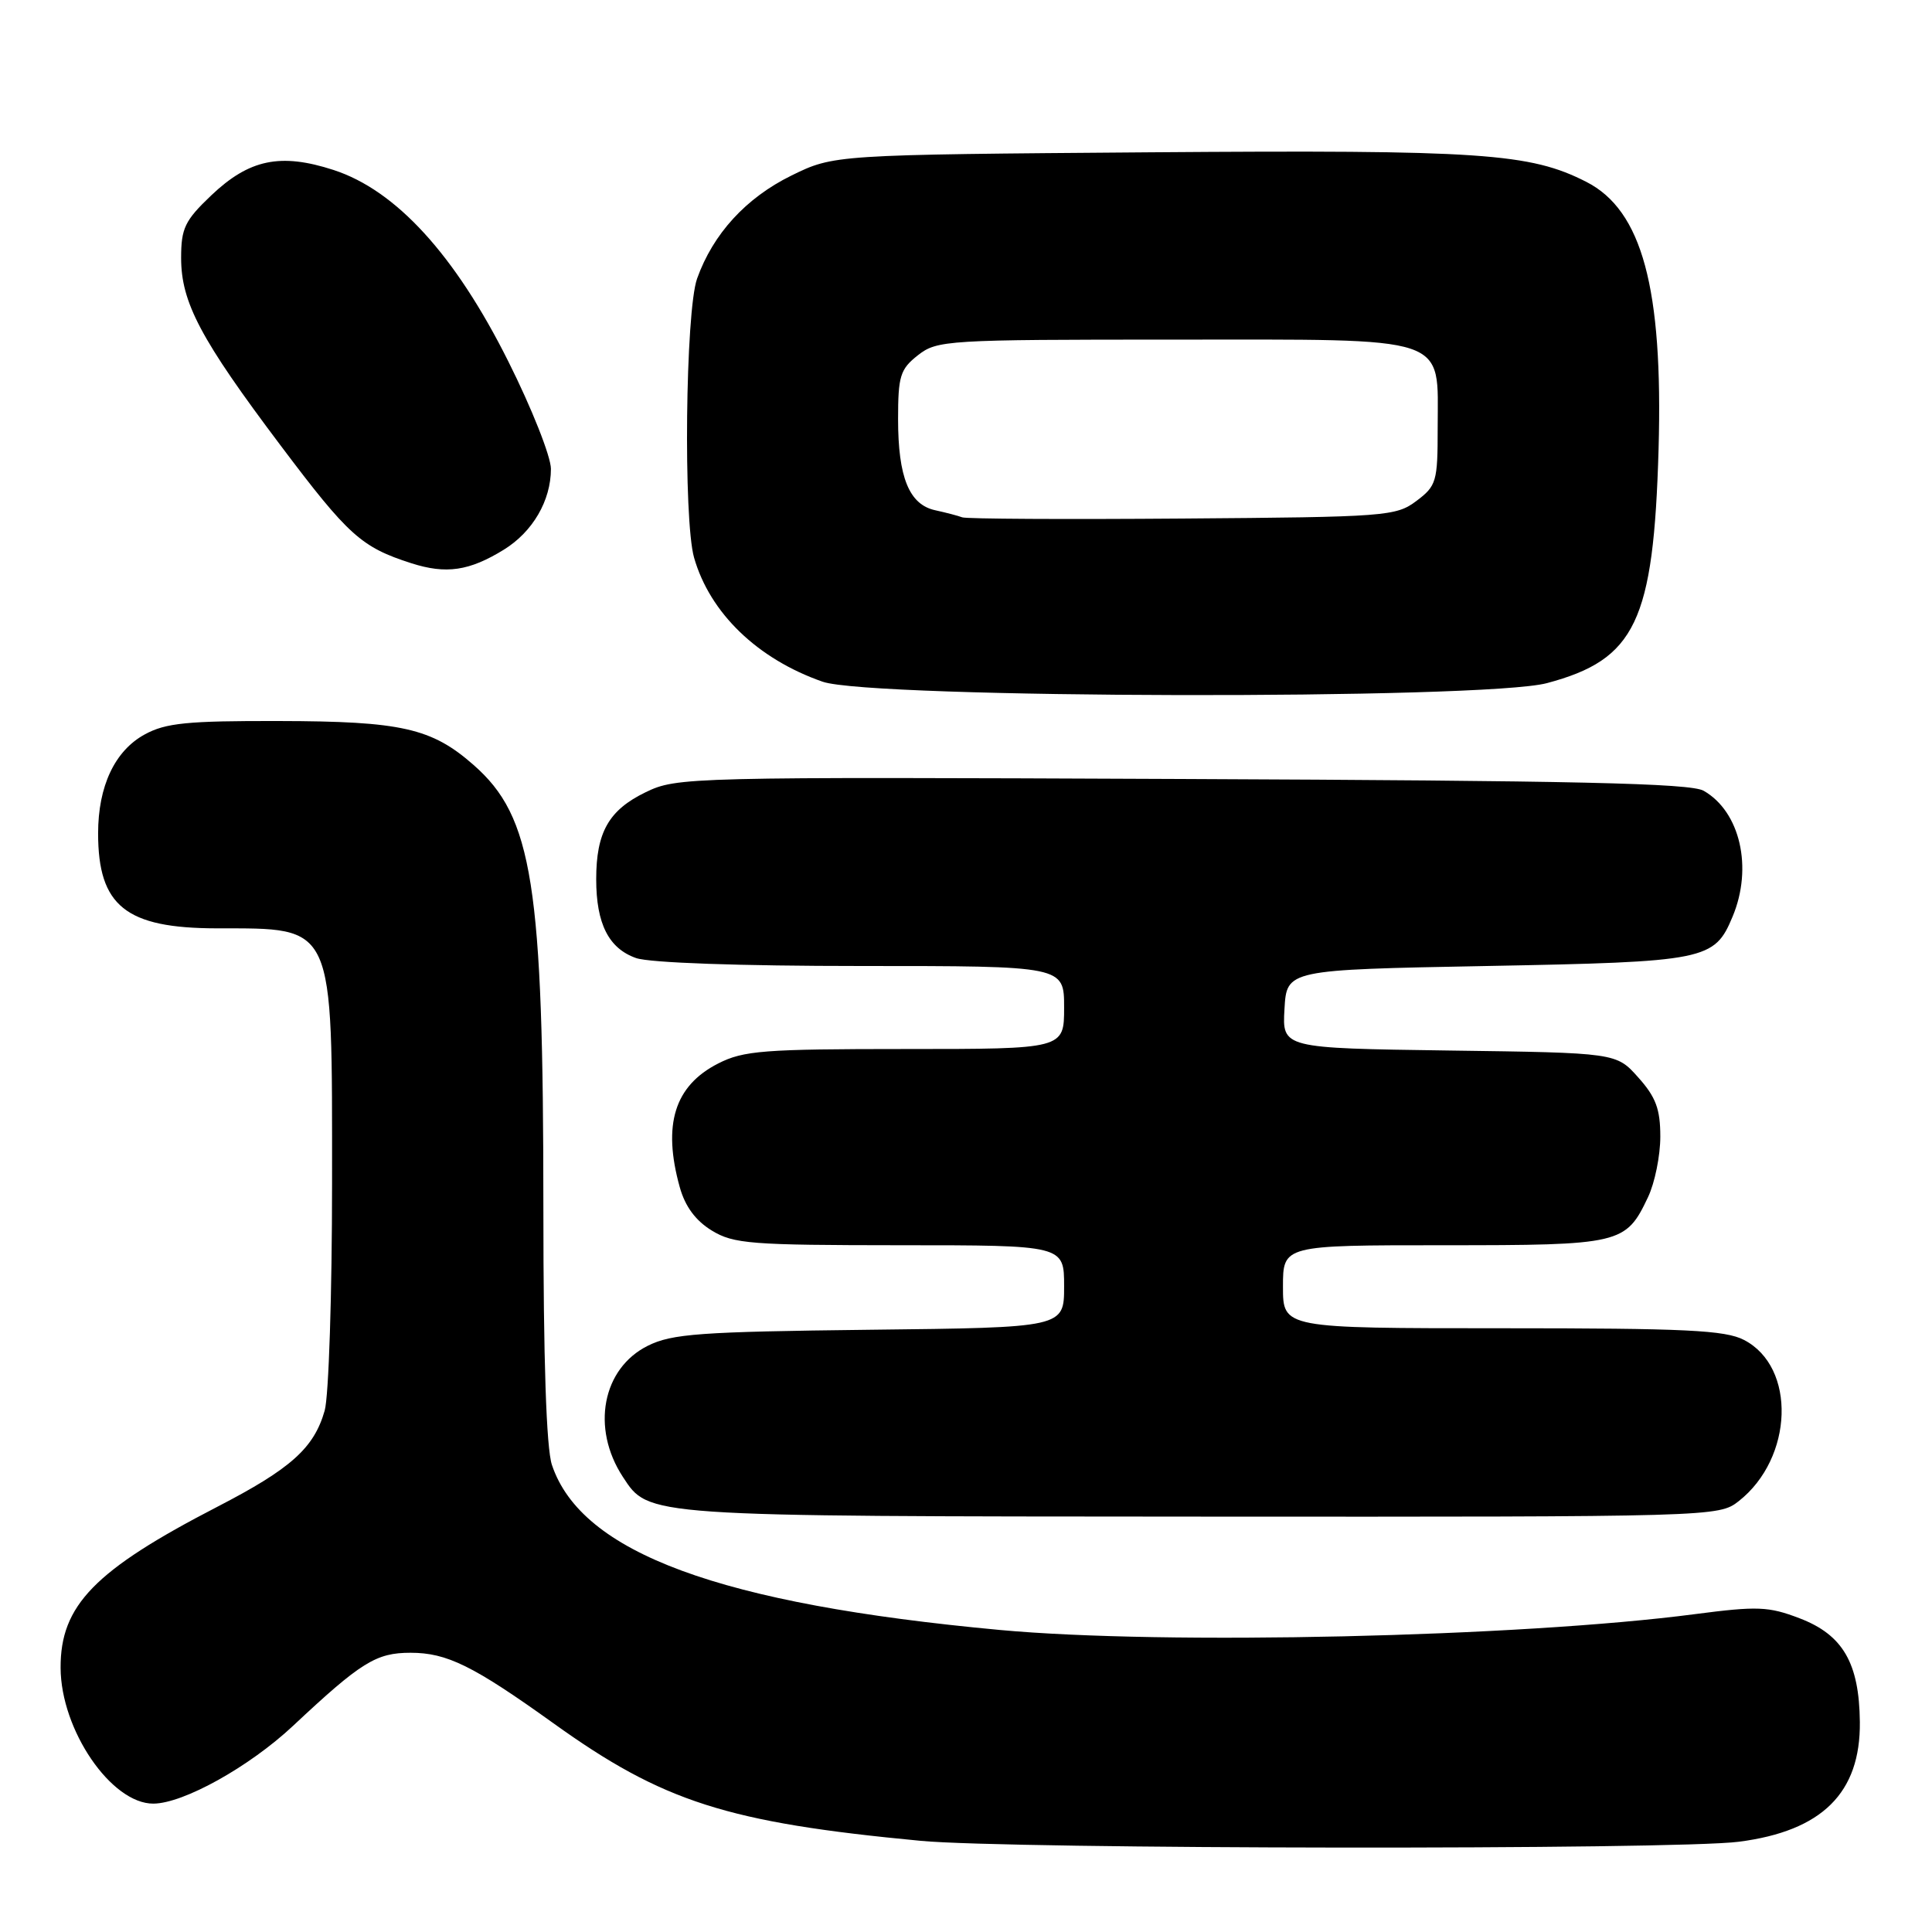 <?xml version="1.0" encoding="UTF-8" standalone="no"?>
<!DOCTYPE svg PUBLIC "-//W3C//DTD SVG 1.1//EN" "http://www.w3.org/Graphics/SVG/1.1/DTD/svg11.dtd" >
<svg xmlns="http://www.w3.org/2000/svg" xmlns:xlink="http://www.w3.org/1999/xlink" version="1.1" viewBox="0 0 256 256">
 <g >
 <path fill="currentColor"
d=" M 230.41 244.04 C 241.43 242.62 246.54 237.57 246.44 228.17 C 246.36 220.35 244.19 216.62 238.45 214.43 C 234.35 212.86 232.87 212.80 224.60 213.88 C 201.40 216.92 154.23 217.99 132.50 215.98 C 95.38 212.54 77.03 205.78 73.13 194.10 C 72.39 191.86 72.00 180.24 72.00 160.07 C 72.00 117.15 70.60 108.24 62.75 101.36 C 57.20 96.48 53.20 95.57 37.00 95.54 C 24.83 95.51 21.96 95.79 19.17 97.32 C 15.21 99.48 13.00 104.18 13.00 110.42 C 13.00 120.05 16.67 122.99 28.70 123.01 C 44.45 123.04 44.00 122.05 44.00 156.71 C 44.00 171.45 43.56 185.04 43.02 186.92 C 41.60 191.89 38.54 194.62 28.79 199.66 C 12.53 208.06 7.99 212.73 8.03 221.00 C 8.06 229.24 14.75 239.02 20.33 238.99 C 24.30 238.97 33.03 234.11 38.80 228.71 C 47.85 220.23 49.83 219.00 54.40 219.00 C 59.22 219.00 62.69 220.71 73.33 228.34 C 87.86 238.77 96.35 241.49 122.00 243.92 C 133.75 245.04 221.93 245.14 230.41 244.04 Z  M 230.39 198.91 C 237.65 193.20 238.04 181.14 231.09 177.55 C 228.59 176.25 223.32 176.00 199.05 176.00 C 170.00 176.00 170.00 176.00 170.00 170.50 C 170.00 165.00 170.00 165.00 191.28 165.00 C 214.80 165.00 215.42 164.86 218.37 158.63 C 219.27 156.74 220.00 153.14 220.00 150.61 C 220.00 146.96 219.41 145.37 217.08 142.77 C 214.17 139.50 214.17 139.50 192.03 139.20 C 169.90 138.89 169.90 138.89 170.20 133.70 C 170.50 128.50 170.50 128.50 197.00 128.00 C 226.10 127.45 227.17 127.24 229.58 121.45 C 232.29 114.97 230.58 107.54 225.74 104.78 C 224.00 103.78 208.70 103.44 156.64 103.22 C 90.99 102.94 89.69 102.97 85.54 104.98 C 80.67 107.34 79.00 110.28 79.00 116.50 C 79.00 122.41 80.66 125.68 84.29 126.95 C 86.10 127.58 97.98 128.00 114.15 128.00 C 141.00 128.00 141.00 128.00 141.00 133.50 C 141.00 139.00 141.00 139.00 119.96 139.00 C 101.19 139.00 98.51 139.21 95.16 140.92 C 89.37 143.87 87.77 149.03 90.07 157.30 C 90.78 159.86 92.17 161.74 94.31 163.05 C 97.21 164.82 99.47 164.99 119.25 165.00 C 141.00 165.00 141.00 165.00 141.00 170.45 C 141.00 175.91 141.00 175.91 115.25 176.20 C 92.74 176.46 89.04 176.73 85.84 178.32 C 79.81 181.32 78.30 189.23 82.53 195.69 C 86.00 200.98 85.14 200.92 159.12 200.96 C 227.21 201.00 227.75 200.98 230.39 198.91 Z  M 204.97 90.52 C 216.72 87.39 219.11 82.38 219.77 59.50 C 220.37 38.18 217.59 27.87 210.20 24.10 C 202.73 20.29 196.32 19.85 152.50 20.18 C 110.50 20.50 110.50 20.50 104.85 23.27 C 98.84 26.23 94.49 30.98 92.37 36.91 C 90.82 41.24 90.53 68.86 91.97 73.90 C 94.08 81.25 100.38 87.32 109.00 90.33 C 115.44 92.58 196.62 92.74 204.97 90.52 Z  M 66.77 72.83 C 70.59 70.47 73.00 66.33 73.00 62.13 C 73.00 60.50 70.46 54.08 67.35 47.88 C 60.29 33.76 52.47 25.21 44.19 22.52 C 37.16 20.24 33.03 21.10 27.99 25.89 C 24.49 29.22 24.00 30.24 24.00 34.18 C 24.00 40.07 26.57 44.93 37.16 59.00 C 46.17 70.97 47.86 72.50 54.50 74.63 C 59.12 76.11 62.18 75.66 66.77 72.83 Z  M 127.50 68.55 C 126.95 68.34 125.34 67.92 123.92 67.61 C 120.47 66.86 119.00 63.25 119.00 55.53 C 119.00 49.82 119.28 48.92 121.63 47.07 C 124.17 45.08 125.42 45.00 155.48 45.00 C 192.57 45.00 190.50 44.30 190.50 56.73 C 190.50 63.82 190.34 64.38 187.68 66.38 C 184.98 68.41 183.66 68.51 156.68 68.71 C 141.18 68.83 128.05 68.76 127.50 68.55 Z "/>
</g>
</svg>